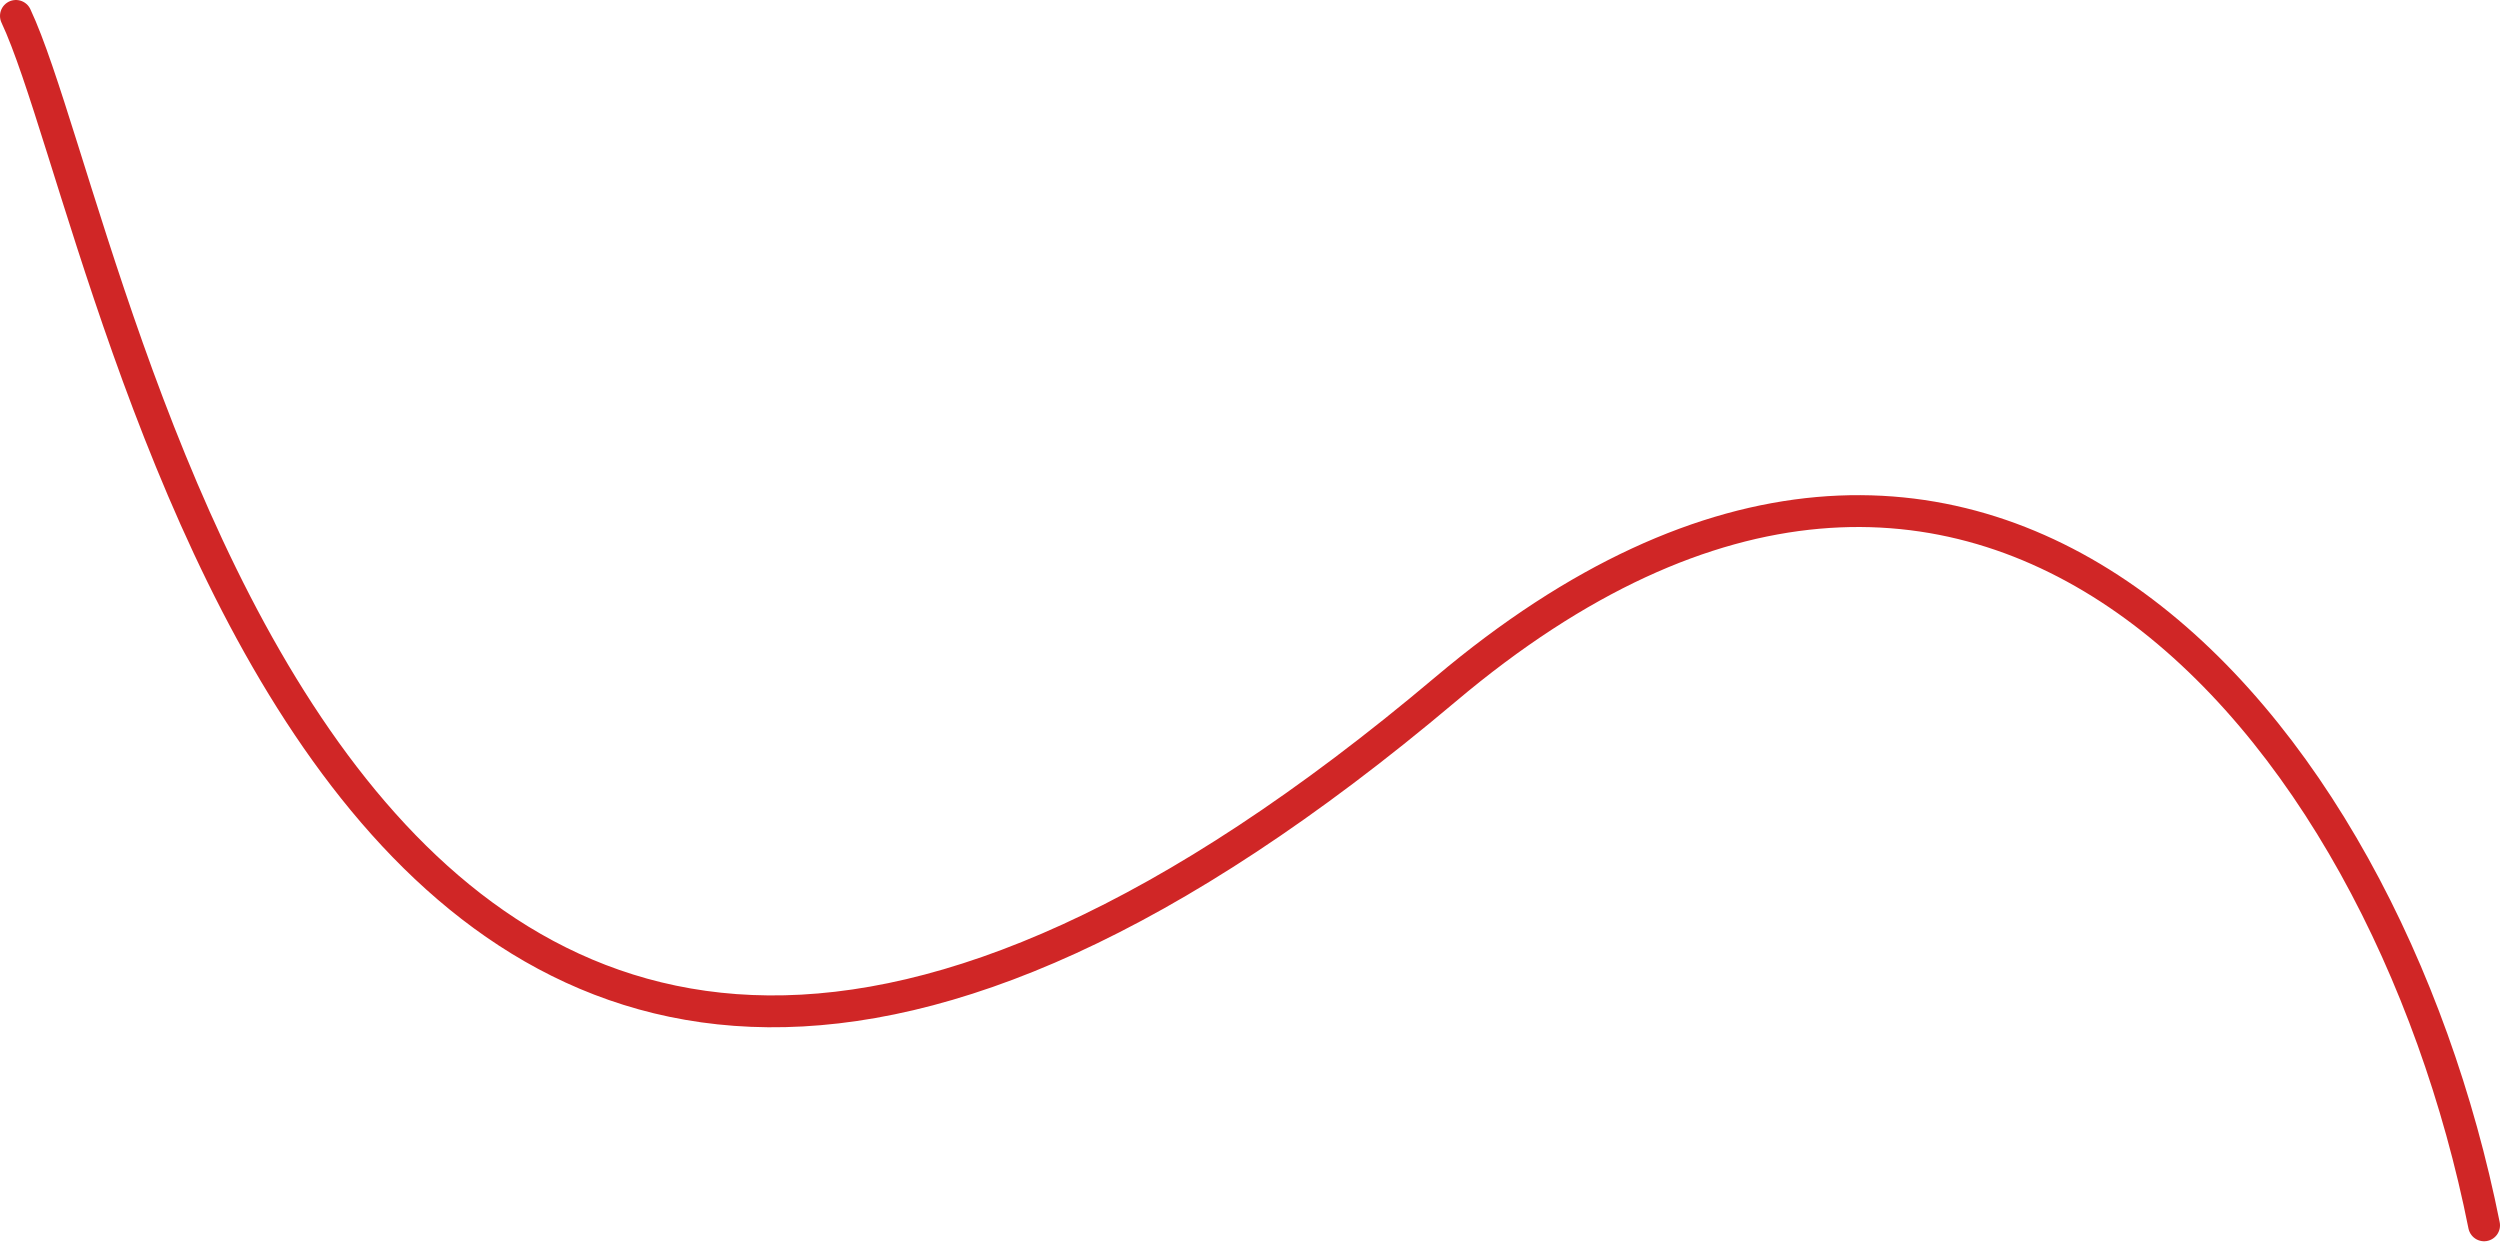 <svg width="157" height="78" viewBox="0 0 157 78" fill="none" xmlns="http://www.w3.org/2000/svg">
<path d="M156 76.951C149.688 45.302 124.19 15.103 90.774 43.293C20.989 102.164 7.663 15.16 1 1" stroke="#D02626" stroke-width="2" stroke-linecap="round"/>
</svg>
